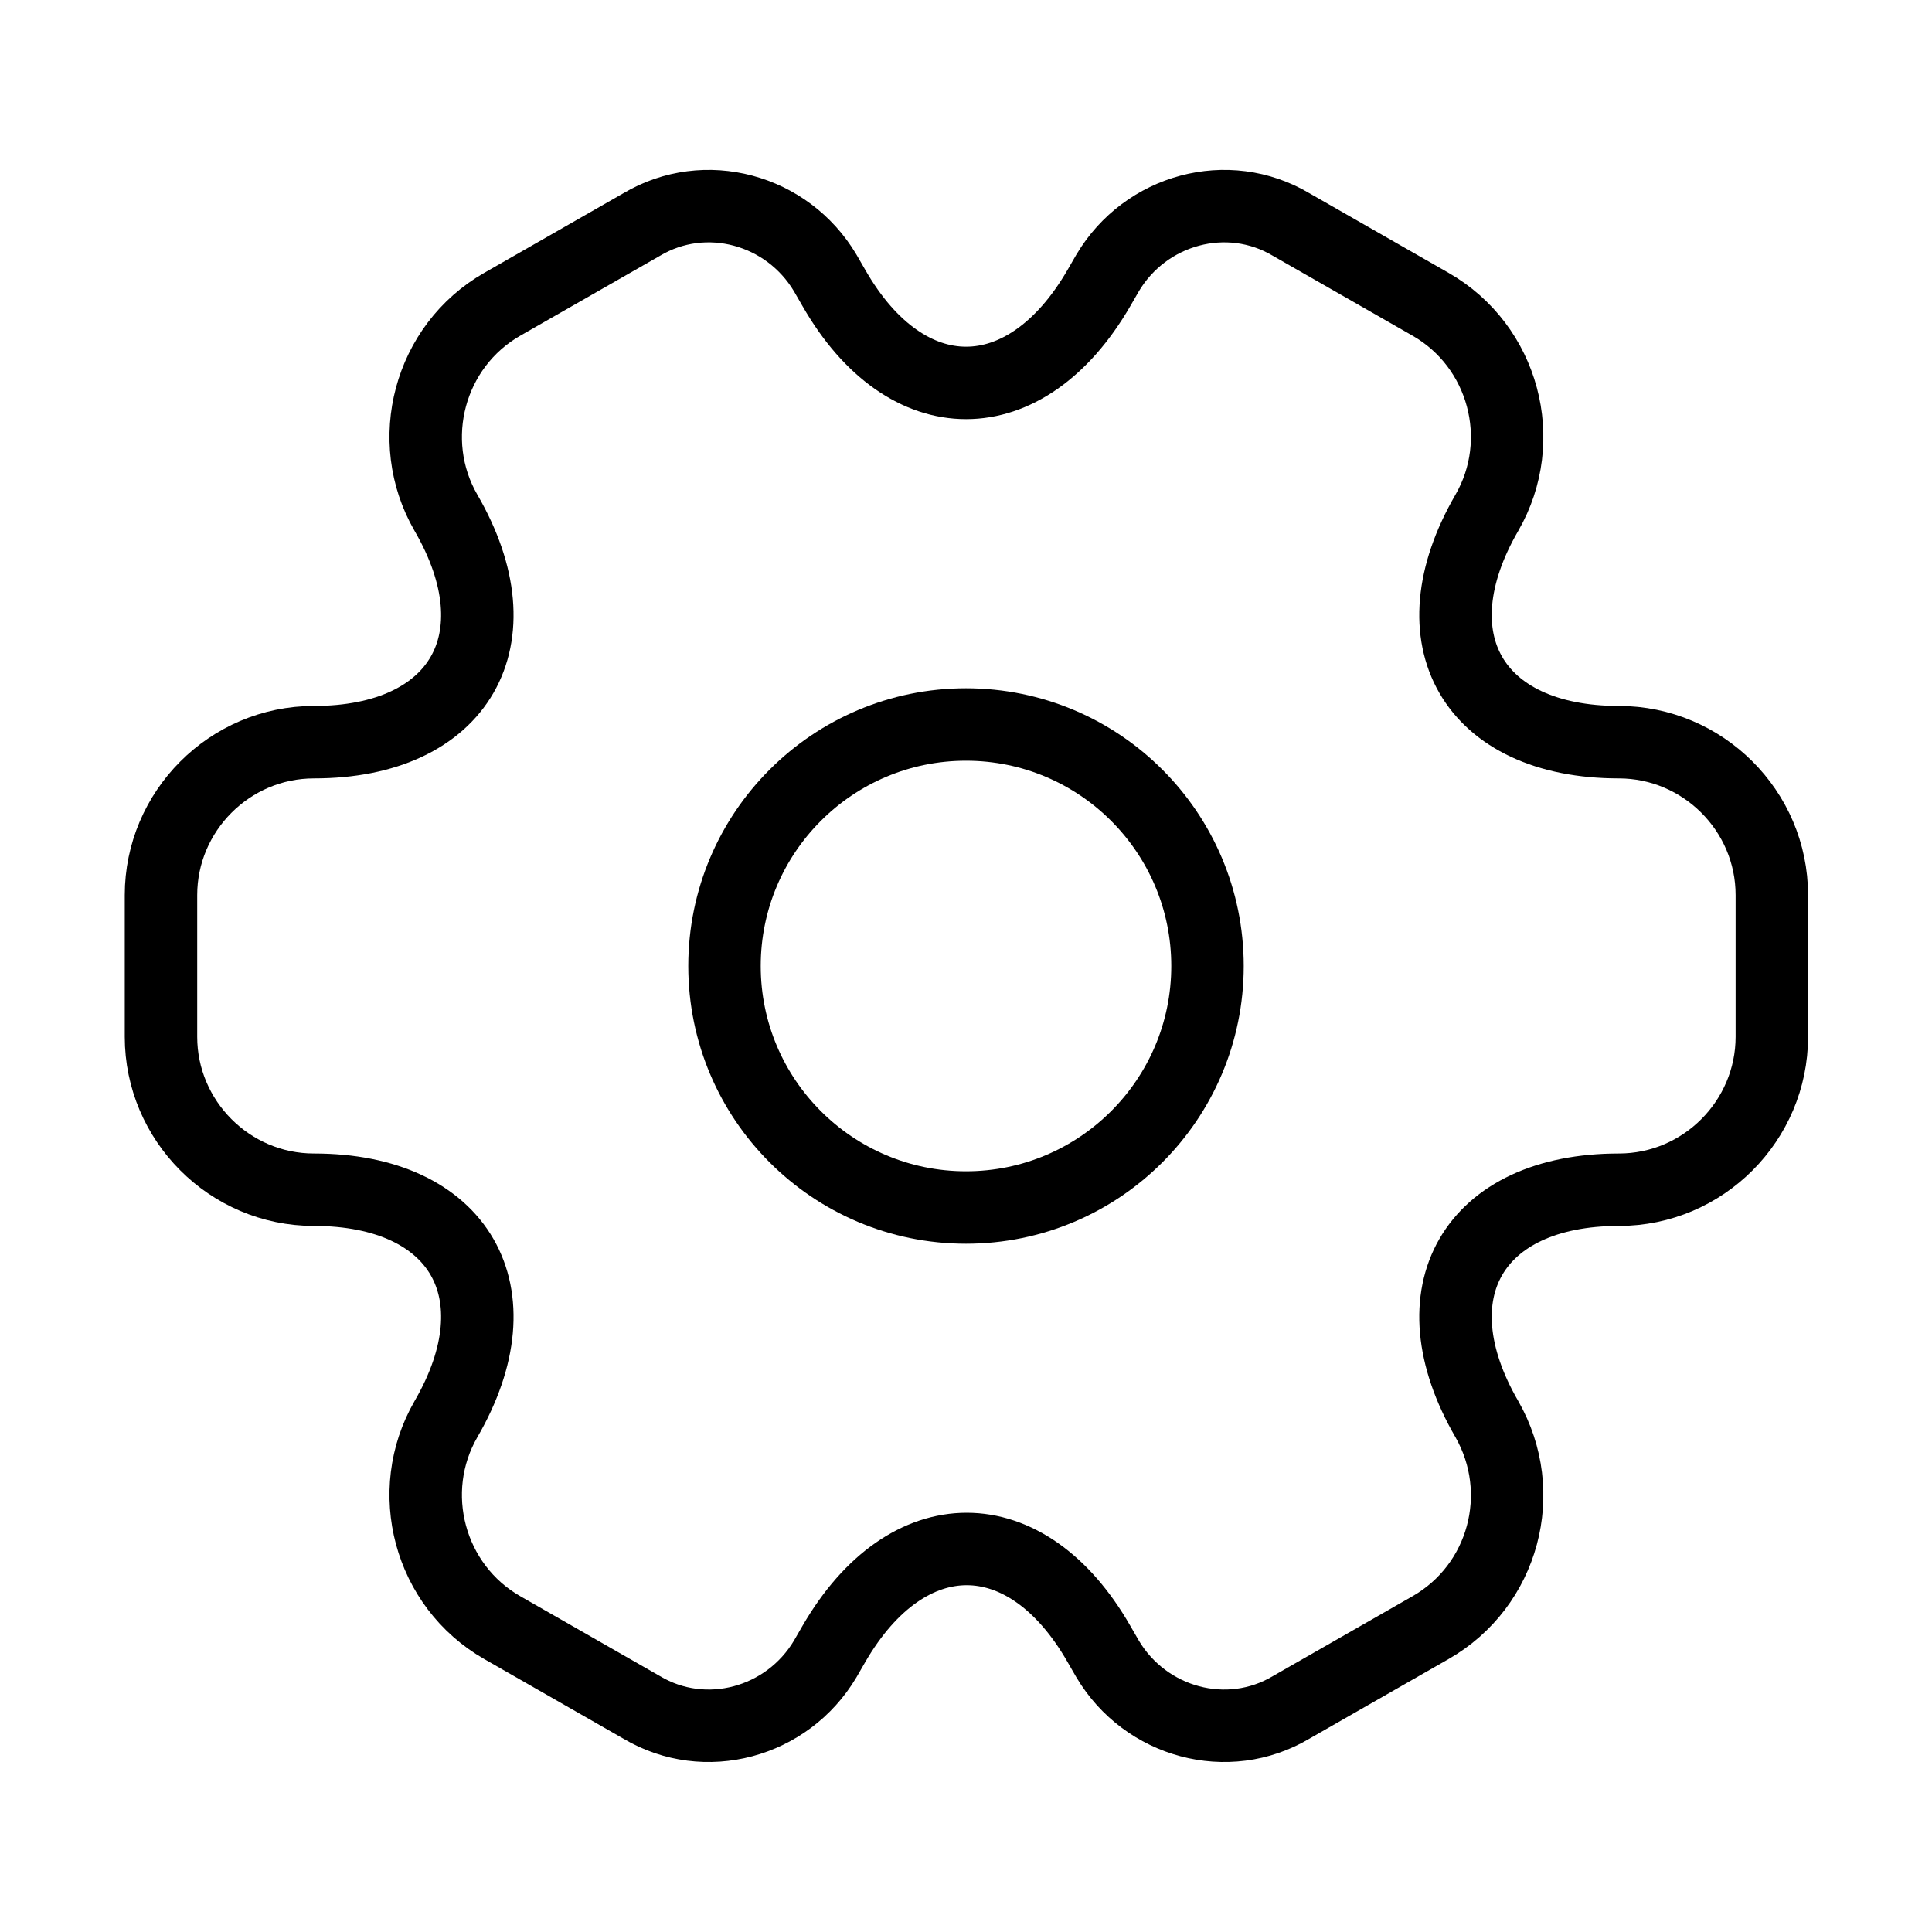 <svg width="40" height="40" viewBox="0 0 40 40" fill="none" xmlns="http://www.w3.org/2000/svg">
<path d="M20 25C22.761 25 25 22.761 25 20C25 17.239 22.761 15 20 15C17.239 15 15 17.239 15 20C15 22.761 17.239 25 20 25Z" stroke="black" stroke-width="1.5" stroke-miterlimit="10" stroke-linecap="round" stroke-linejoin="round"/>
<path d="M3.333 21.466V18.532C3.333 16.799 4.75 15.366 6.5 15.366C9.517 15.366 10.75 13.232 9.233 10.616C8.367 9.116 8.883 7.166 10.4 6.299L13.284 4.649C14.6 3.866 16.3 4.332 17.084 5.649L17.267 5.966C18.767 8.582 21.233 8.582 22.75 5.966L22.933 5.649C23.717 4.332 25.417 3.866 26.733 4.649L29.617 6.299C31.134 7.166 31.65 9.116 30.784 10.616C29.267 13.232 30.5 15.366 33.517 15.366C35.25 15.366 36.684 16.782 36.684 18.532V21.466C36.684 23.199 35.267 24.632 33.517 24.632C30.5 24.632 29.267 26.766 30.784 29.382C31.65 30.899 31.134 32.832 29.617 33.699L26.733 35.349C25.417 36.132 23.717 35.666 22.933 34.349L22.75 34.032C21.25 31.416 18.784 31.416 17.267 34.032L17.084 34.349C16.3 35.666 14.6 36.132 13.284 35.349L10.4 33.699C8.883 32.832 8.367 30.882 9.233 29.382C10.75 26.766 9.517 24.632 6.5 24.632C4.75 24.632 3.333 23.199 3.333 21.466Z" stroke="black" stroke-width="1.5" stroke-miterlimit="10" stroke-linecap="round" stroke-linejoin="round"/>
</svg>
